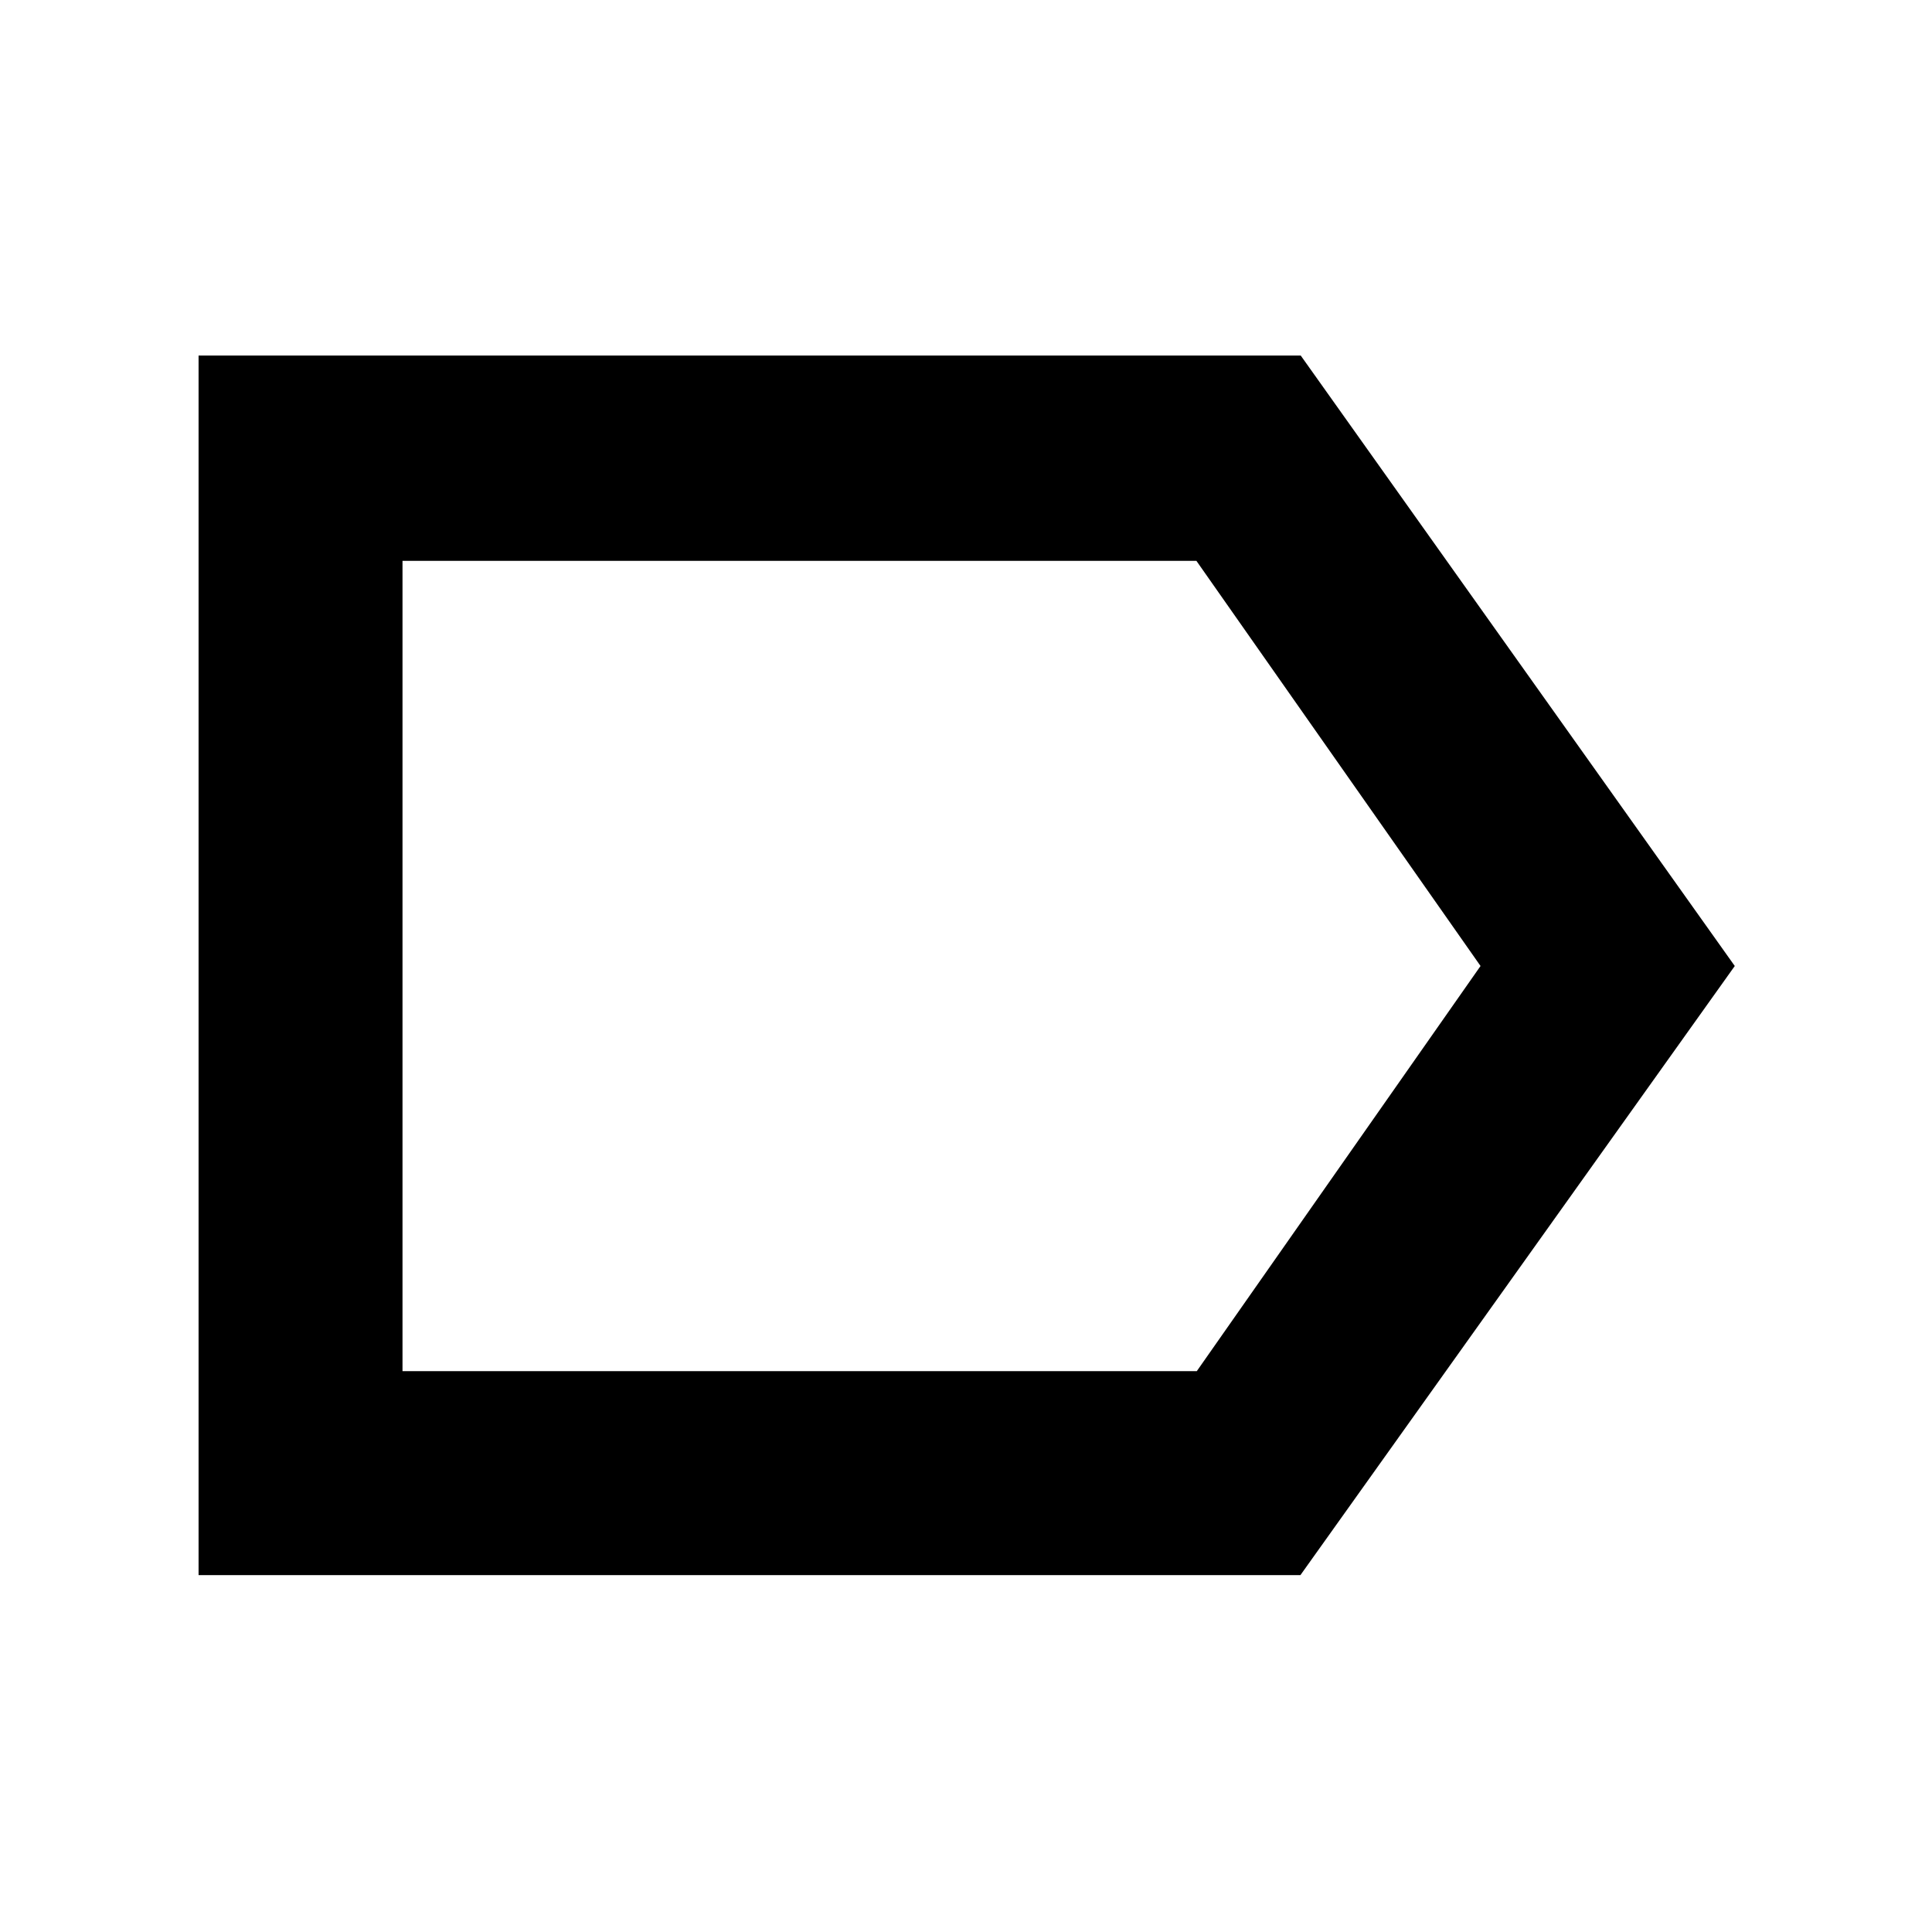<svg xmlns="http://www.w3.org/2000/svg" height="40" viewBox="0 -960 960 960" width="40"><path d="M862-480 646.17-177.33H98.67v-606h547.66L862-480Zm-126.33 0L594.48-681.33H200v402.66h394.67l141-201.33ZM200-480v201.33-402.66V-480Z"/></svg>